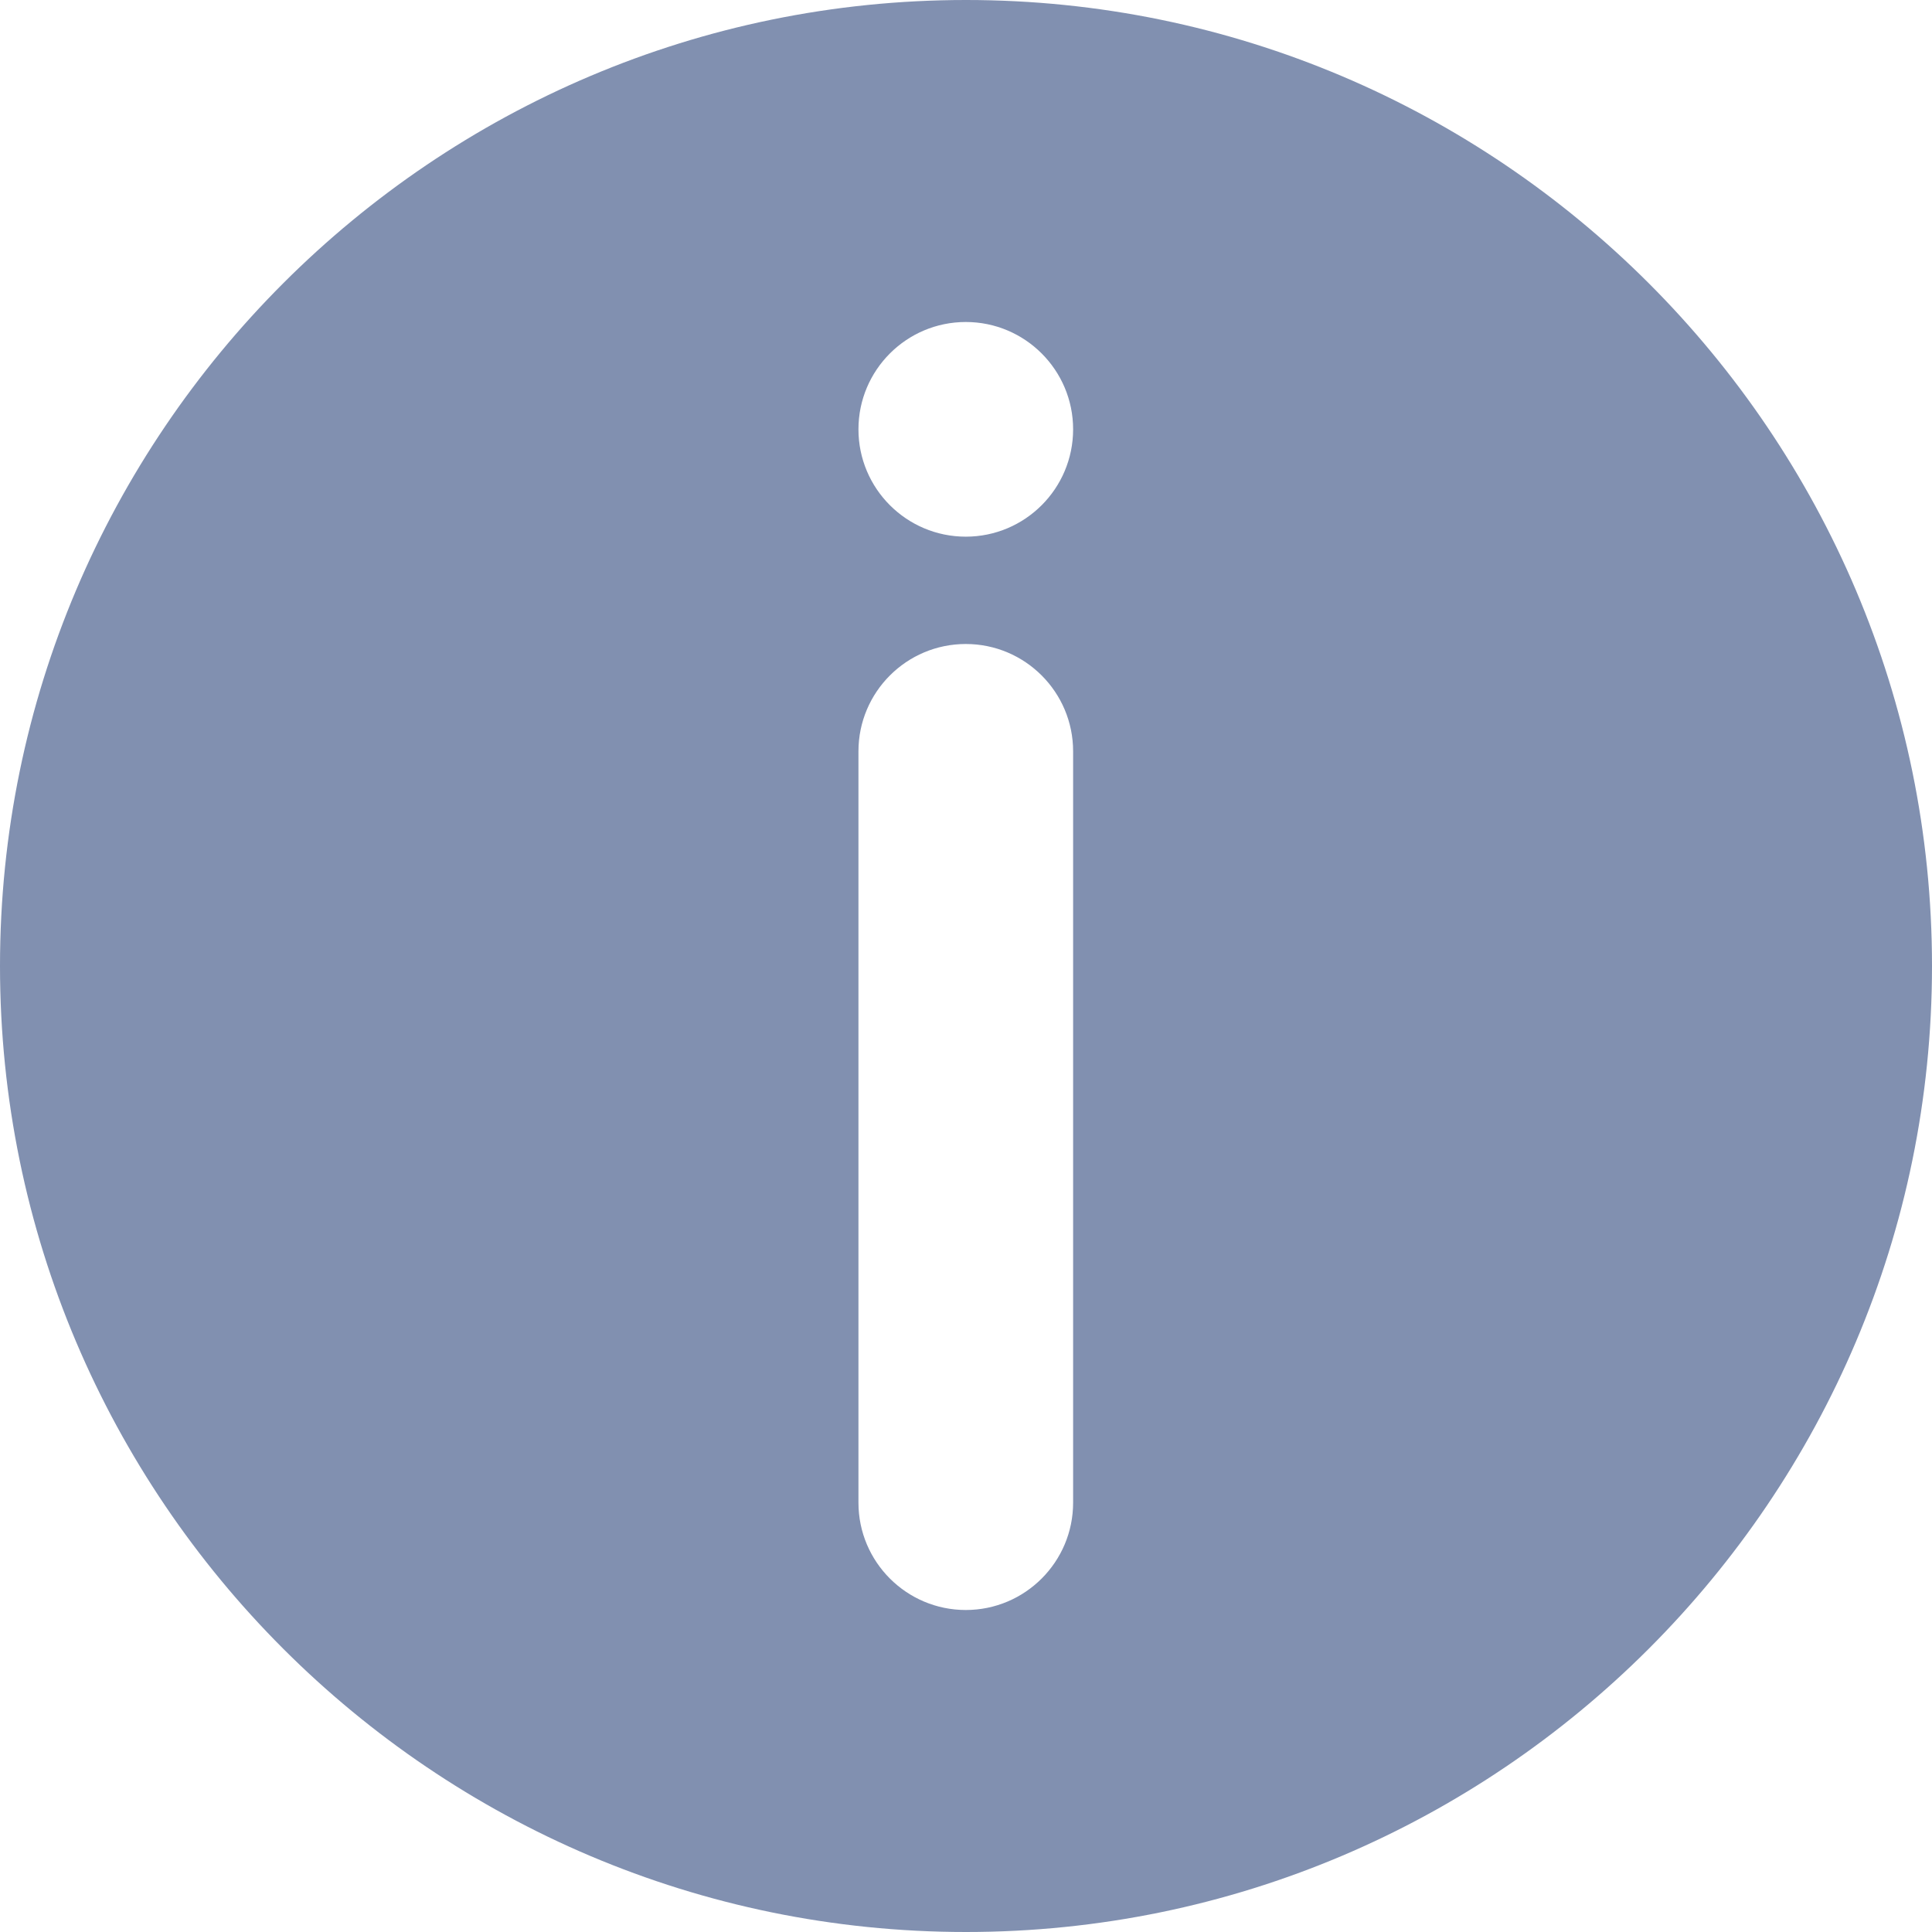 <svg width="18" height="18" viewBox="0 0 18 18" fill="none" xmlns="http://www.w3.org/2000/svg">
<path fill-rule="evenodd" clip-rule="evenodd" d="M9 18C4.037 18 0 13.963 0 9C0 4.037 4.037 0 9 0C13.963 0 18 4.037 18 9C18 13.963 13.963 18 9 18ZM9.998 4C9.998 4.552 9.55 5 8.998 5C8.446 5 7.998 4.552 7.998 4C7.998 3.448 8.446 3 8.998 3C9.55 3 9.998 3.448 9.998 4ZM8.998 6C8.446 6 7.998 6.448 7.998 7V14C7.998 14.552 8.446 15 8.998 15C9.55 15 9.998 14.552 9.998 14V7C9.998 6.448 9.55 6 8.998 6Z" fill="#8190B0"/>
</svg>
